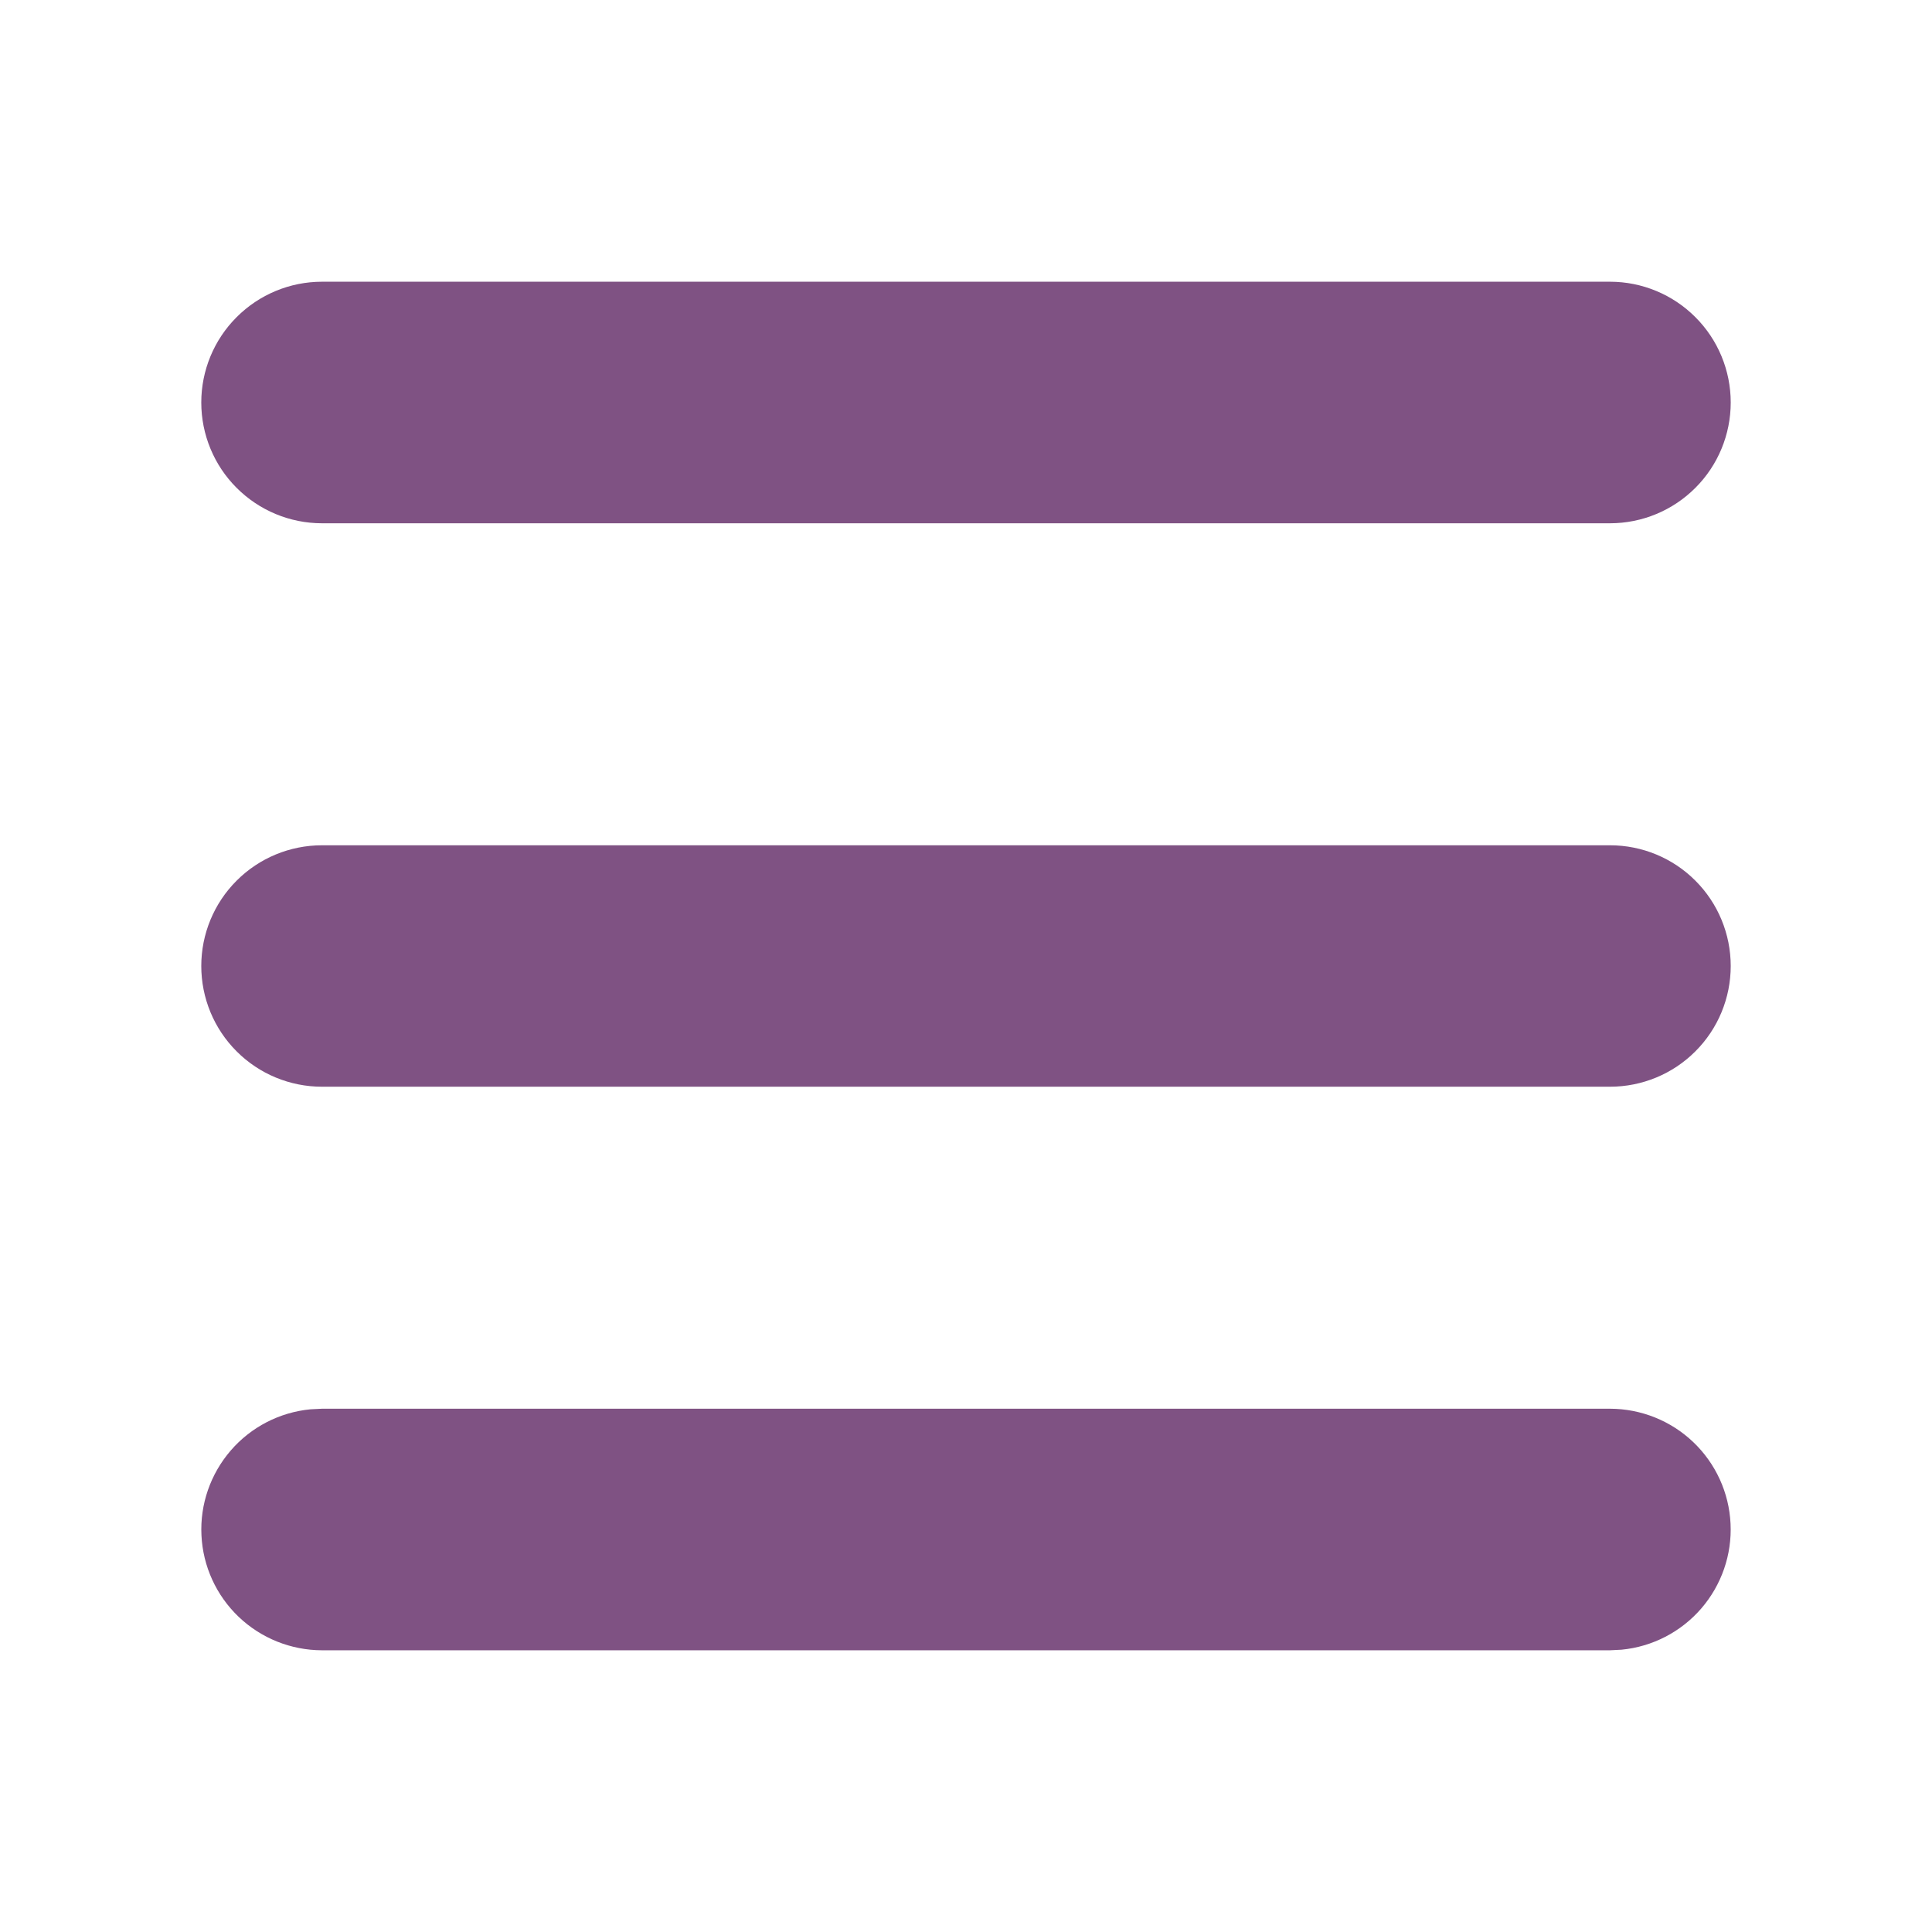 <svg width="33" height="33" viewBox="0 0 33 33" fill="none" xmlns="http://www.w3.org/2000/svg">
<g clip-path="url(#clip0_1515_430)">
<path d="M27.5 24.062C28.03 24.063 28.539 24.267 28.922 24.632C29.306 24.998 29.534 25.497 29.559 26.026C29.585 26.555 29.405 27.073 29.059 27.474C28.712 27.875 28.225 28.127 27.698 28.178L27.5 28.188H5.5C4.97 28.187 4.461 27.983 4.078 27.618C3.694 27.252 3.466 26.753 3.441 26.224C3.415 25.695 3.595 25.177 3.941 24.776C4.287 24.375 4.775 24.123 5.302 24.072L5.5 24.062H27.5ZM27.5 14.438C28.047 14.438 28.572 14.655 28.958 15.042C29.345 15.428 29.562 15.953 29.562 16.5C29.562 17.047 29.345 17.572 28.958 17.958C28.572 18.345 28.047 18.562 27.5 18.562H5.5C4.953 18.562 4.428 18.345 4.042 17.958C3.655 17.572 3.438 17.047 3.438 16.5C3.438 15.953 3.655 15.428 4.042 15.042C4.428 14.655 4.953 14.438 5.5 14.438H27.5ZM27.5 4.812C28.047 4.812 28.572 5.03 28.958 5.417C29.345 5.803 29.562 6.328 29.562 6.875C29.562 7.422 29.345 7.947 28.958 8.333C28.572 8.72 28.047 8.938 27.5 8.938H5.5C4.953 8.938 4.428 8.72 4.042 8.333C3.655 7.947 3.438 7.422 3.438 6.875C3.438 6.328 3.655 5.803 4.042 5.417C4.428 5.03 4.953 4.812 5.5 4.812H27.5Z" fill="#7F5283"/>
</g>
<defs>
<clipPath id="clip0_1515_430">
<rect width="33" height="33" fill="white"/>
</clipPath>
</defs>
</svg>
